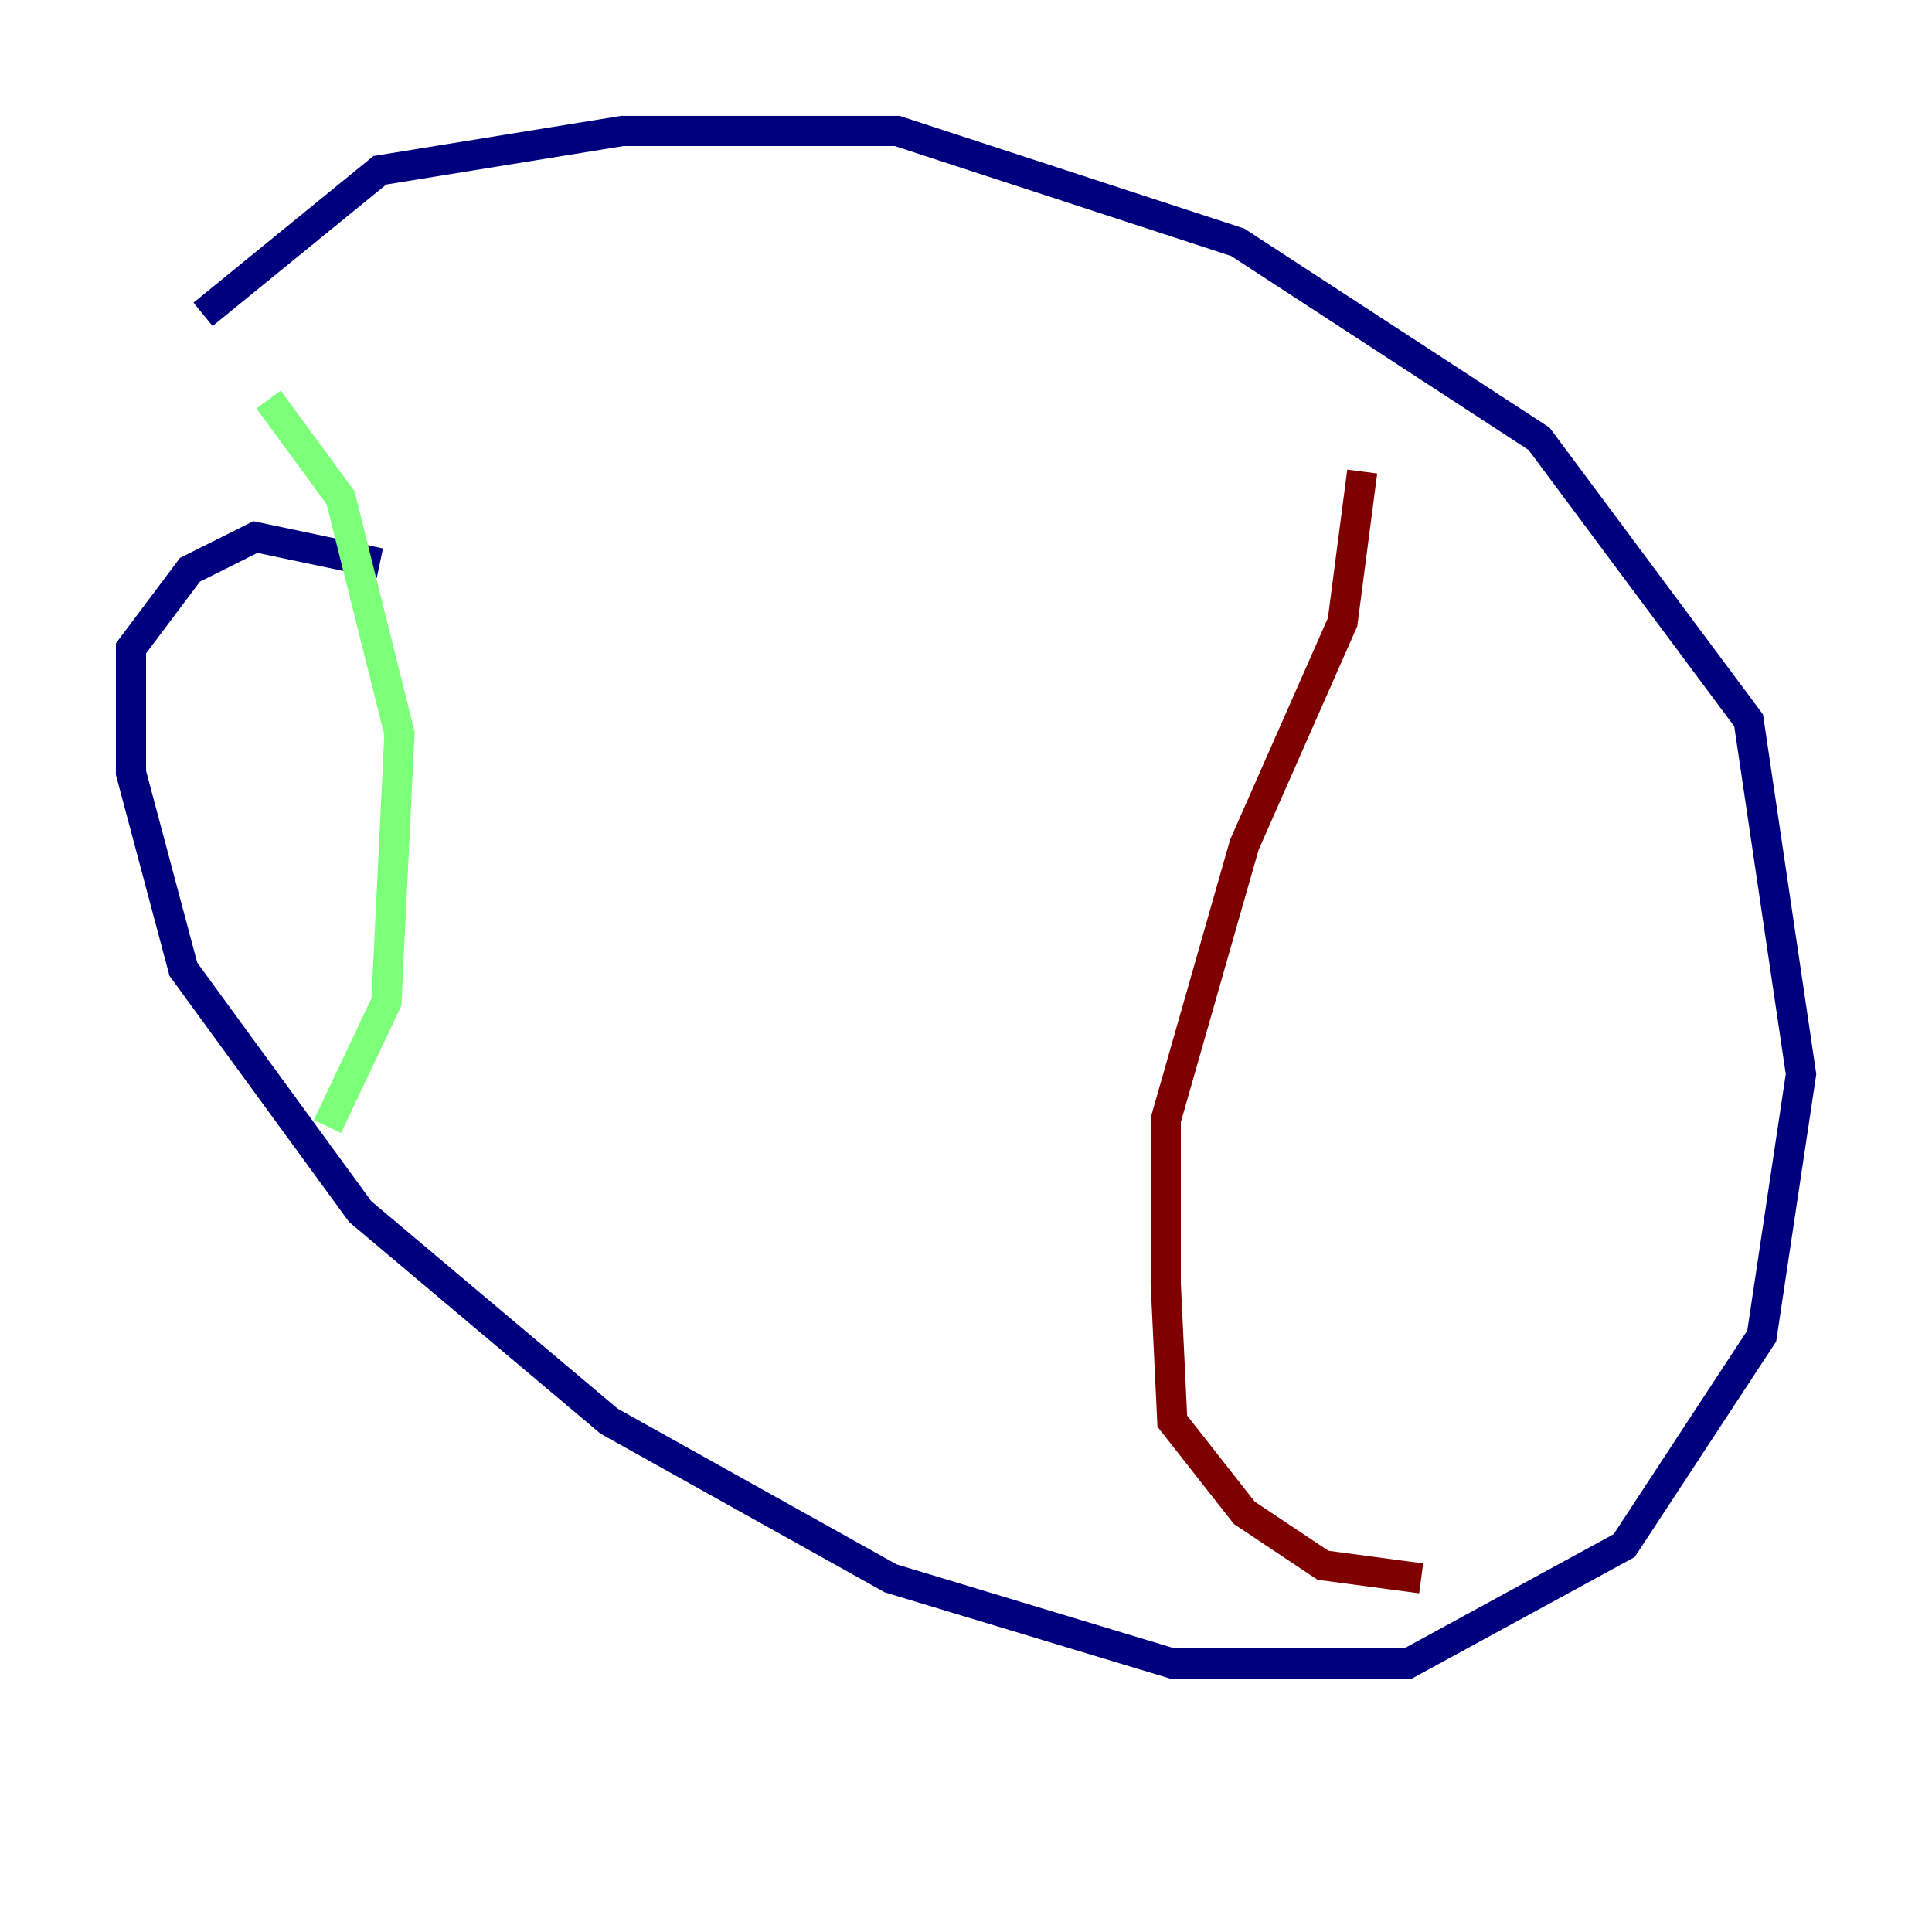 <?xml version="1.0" encoding="utf-8" ?>
<svg baseProfile="tiny" height="128" version="1.2" viewBox="0,0,128,128" width="128" xmlns="http://www.w3.org/2000/svg" xmlns:ev="http://www.w3.org/2001/xml-events" xmlns:xlink="http://www.w3.org/1999/xlink"><defs /><polyline fill="none" points="25.166,37.315 16.922,35.58 12.583,37.749 8.678,42.956 8.678,51.2 12.149,64.217 23.864,80.271 40.352,94.156 59.01,104.57 77.668,110.21 93.288,110.21 107.607,102.4 116.719,88.515 119.322,71.159 115.851,47.729 101.966,29.071 82.007,16.054 59.444,8.678 41.22,8.678 25.166,11.281 13.451,20.827" stroke="#00007f" stroke-width="2" /><polyline fill="none" points="17.79,26.468 22.563,32.976 26.468,48.597 25.6,66.386 21.695,74.63" stroke="#7cff79" stroke-width="2" /><polyline fill="none" points="90.251,31.241 88.949,41.22 82.441,55.973 77.234,74.197 77.234,85.044 77.668,94.156 82.441,100.231 87.647,103.702 94.156,104.57" stroke="#7f0000" stroke-width="2" /></svg>